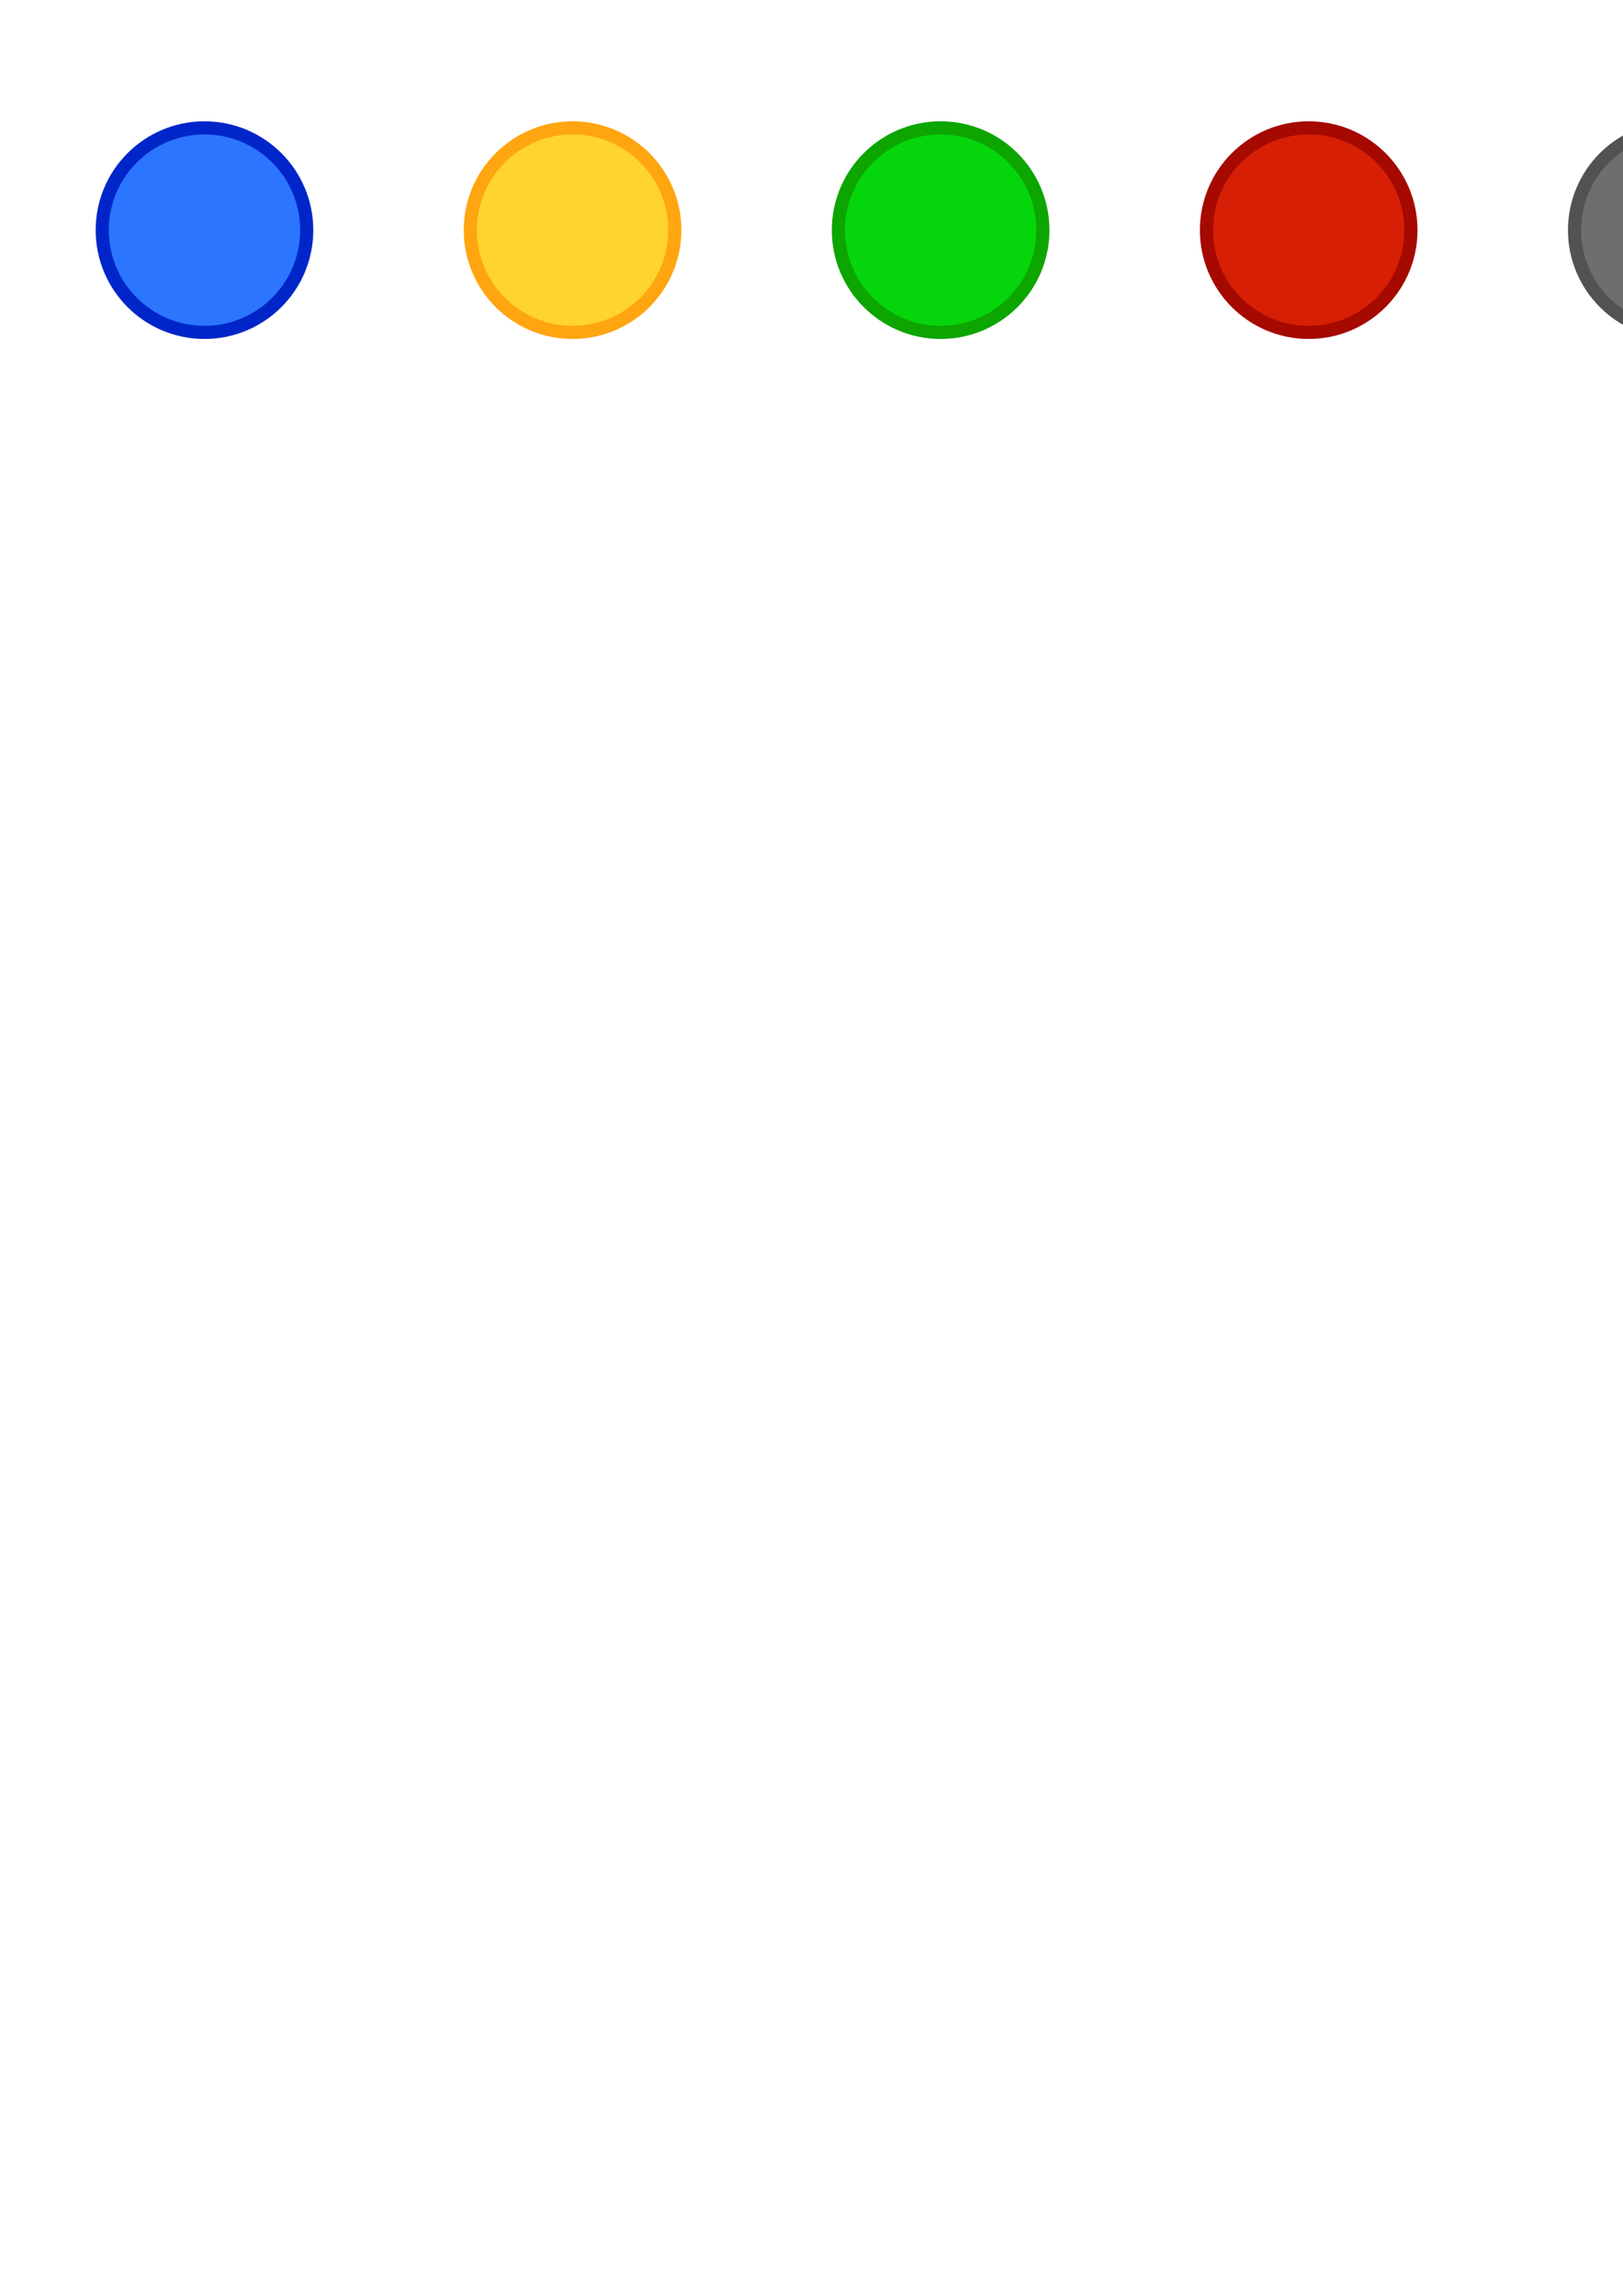 <?xml version="1.0" encoding="UTF-8" standalone="no"?>
<!-- Created with Inkscape (http://www.inkscape.org/) -->

<svg
   xmlns:dc="http://purl.org/dc/elements/1.1/"
   xmlns:cc="http://creativecommons.org/ns#"
   xmlns:rdf="http://www.w3.org/1999/02/22-rdf-syntax-ns#"
   xmlns:svg="http://www.w3.org/2000/svg"
   xmlns="http://www.w3.org/2000/svg"
   xmlns:sodipodi="http://sodipodi.sourceforge.net/DTD/sodipodi-0.dtd"
   xmlns:inkscape="http://www.inkscape.org/namespaces/inkscape"
   width="21cm"
   height="29.7cm"
   viewBox="0 0 210 297"
   version="1.1"
   id="svg8"
   inkscape:export-filename="/home/michiel/tmp/dots.png"
   inkscape:export-xdpi="90.204224"
   inkscape:export-ydpi="90.204224"
   inkscape:version="0.92.2 2405546, 2018-03-11"
   sodipodi:docname="dots.svg">
  <defs
     id="defs2">
    <pattern
       patternUnits="userSpaceOnUse"
       width="75.591"
       height="75.591"
       patternTransform="matrix(0.265,0,0,0.265,83.36,53.789)"
       id="pattern3734">
      <circle
         r="37.795"
         style="stroke-width:1"
         cy="37.795"
         cx="37.795"
         id="path3713" />
    </pattern>
  </defs>
  <sodipodi:namedview
     id="base"
     pagecolor="#ffffff"
     bordercolor="#666666"
     borderopacity="1.0"
     inkscape:pageopacity="0.0"
     inkscape:pageshadow="2"
     inkscape:zoom="1.979899"
     inkscape:cx="971.60753"
     inkscape:cy="952.22903"
     inkscape:document-units="px"
     inkscape:current-layer="layer1"
     showgrid="true"
     inkscape:snap-grids="true"
     inkscape:snap-to-guides="true"
     objecttolerance="10000"
     inkscape:snap-path-clip="true"
     inkscape:snap-page="true"
     inkscape:window-width="1920"
     inkscape:window-height="1042"
     inkscape:window-x="0"
     inkscape:window-y="20"
     inkscape:window-maximized="1"
     units="cm">
    <inkscape:grid
       type="xygrid"
       id="grid5299"
       spacingx="2.646"
       spacingy="2.646" />
  </sodipodi:namedview>
  <g
     inkscape:label="Layer 1"
     inkscape:groupmode="layer"
     id="layer1">
    <circle
       style="fill:#2c75ff;fill-opacity:1;stroke:#0026c9;stroke-width:1.7;stroke-linecap:butt;stroke-linejoin:miter;stroke-miterlimit:4;stroke-dasharray:none;stroke-opacity:1;paint-order:markers fill stroke"
       id="path824"
       cx="26.458"
       cy="29.771"
       r="13.229" />
    <circle
       r="13.229"
       cy="29.771"
       cx="74.083"
       id="circle828"
       style="fill:#ffd42c;fill-opacity:1;stroke:#ffa510;stroke-width:1.7;stroke-linecap:butt;stroke-linejoin:miter;stroke-miterlimit:4;stroke-dasharray:none;stroke-opacity:1;paint-order:markers fill stroke" />
    <circle
       style="fill:#05d60b;fill-opacity:1;stroke:#0da500;stroke-width:1.7;stroke-linecap:butt;stroke-linejoin:miter;stroke-miterlimit:4;stroke-dasharray:none;stroke-opacity:1;paint-order:markers fill stroke"
       id="circle830"
       cx="121.708"
       cy="29.771"
       r="13.229" />
    <circle
       r="13.229"
       cy="29.771"
       cx="169.333"
       id="circle832"
       style="fill:#d61f05;fill-opacity:1;stroke:#a50900;stroke-width:1.7;stroke-linecap:butt;stroke-linejoin:miter;stroke-miterlimit:4;stroke-dasharray:none;stroke-opacity:1;paint-order:markers fill stroke" />
    <circle
       style="fill:#6e6e6e;fill-opacity:1;stroke:#535252;stroke-width:1.7;stroke-linecap:butt;stroke-linejoin:miter;stroke-miterlimit:4;stroke-dasharray:none;stroke-opacity:1;paint-order:markers fill stroke"
       id="circle834"
       cx="216.958"
       cy="29.771"
       r="13.229" />
    <circle
       r="13.229"
       cy="29.771"
       cx="264.583"
       id="circle829"
       style="fill:#6e6e6e;fill-opacity:1;stroke:#6e6e6e;stroke-width:1.7;stroke-linecap:butt;stroke-linejoin:miter;stroke-miterlimit:4;stroke-dasharray:none;stroke-opacity:1;paint-order:markers fill stroke" />
  </g>
</svg>
